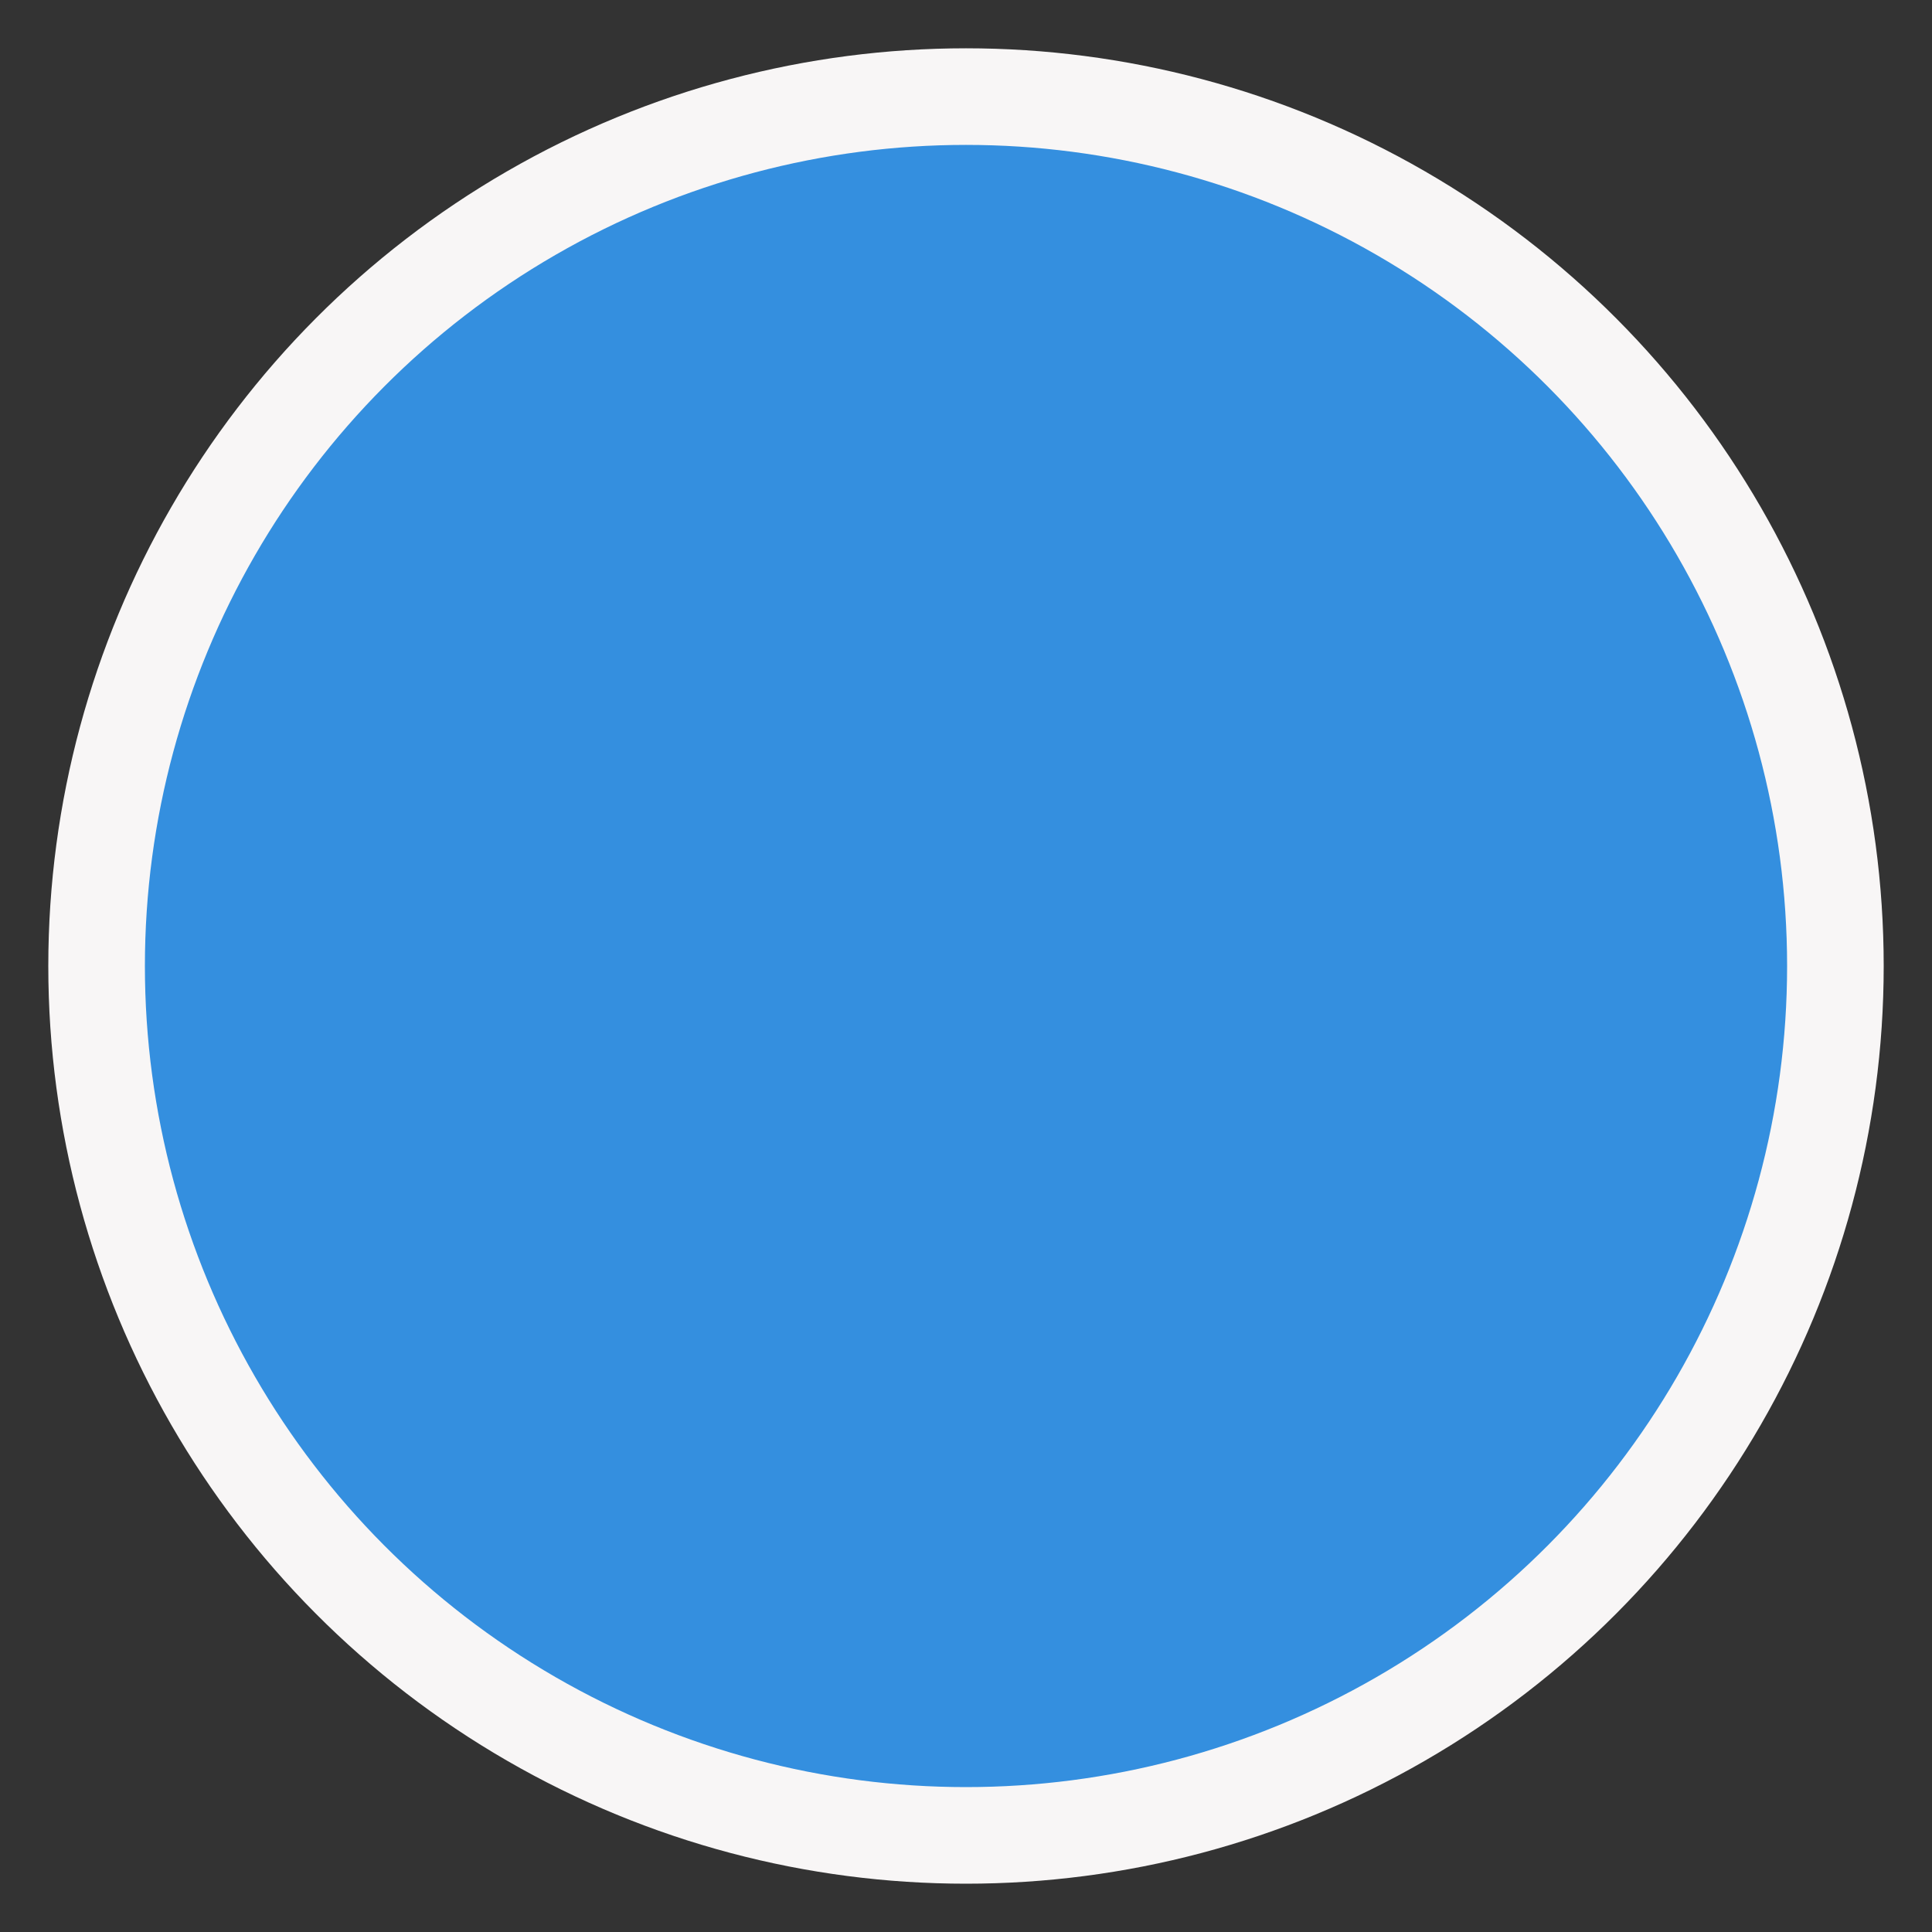 <?xml version="1.0" encoding="UTF-8"?>
<svg width="20px" height="20px" viewBox="0 0 20 20" version="1.1" xmlns="http://www.w3.org/2000/svg" xmlns:xlink="http://www.w3.org/1999/xlink">
    <rect x="0" y="0" width="20" height="20" fill="#333333" stroke="none"/>
    <!-- Generator: Sketch 46.2 (44496) - http://www.bohemiancoding.com/sketch -->
    <title>Oval 4 Copy 50</title>
    <desc>Created with Sketch.</desc>
    <defs></defs>
    <g id="09-Teacher-Dashboard:-Student-Reports" stroke="none" stroke-width="1" fill="none" fill-rule="evenodd" stroke-linecap="round">
        <g id="09_14-Visual-Overview-Updated" transform="translate(-453, -470)" stroke="#F8F6F6" fill="#348FDF">
            <circle id="Oval-4-Copy-50" cx="463" cy="480" r="9"></circle>
        </g>
    </g>
</svg>
